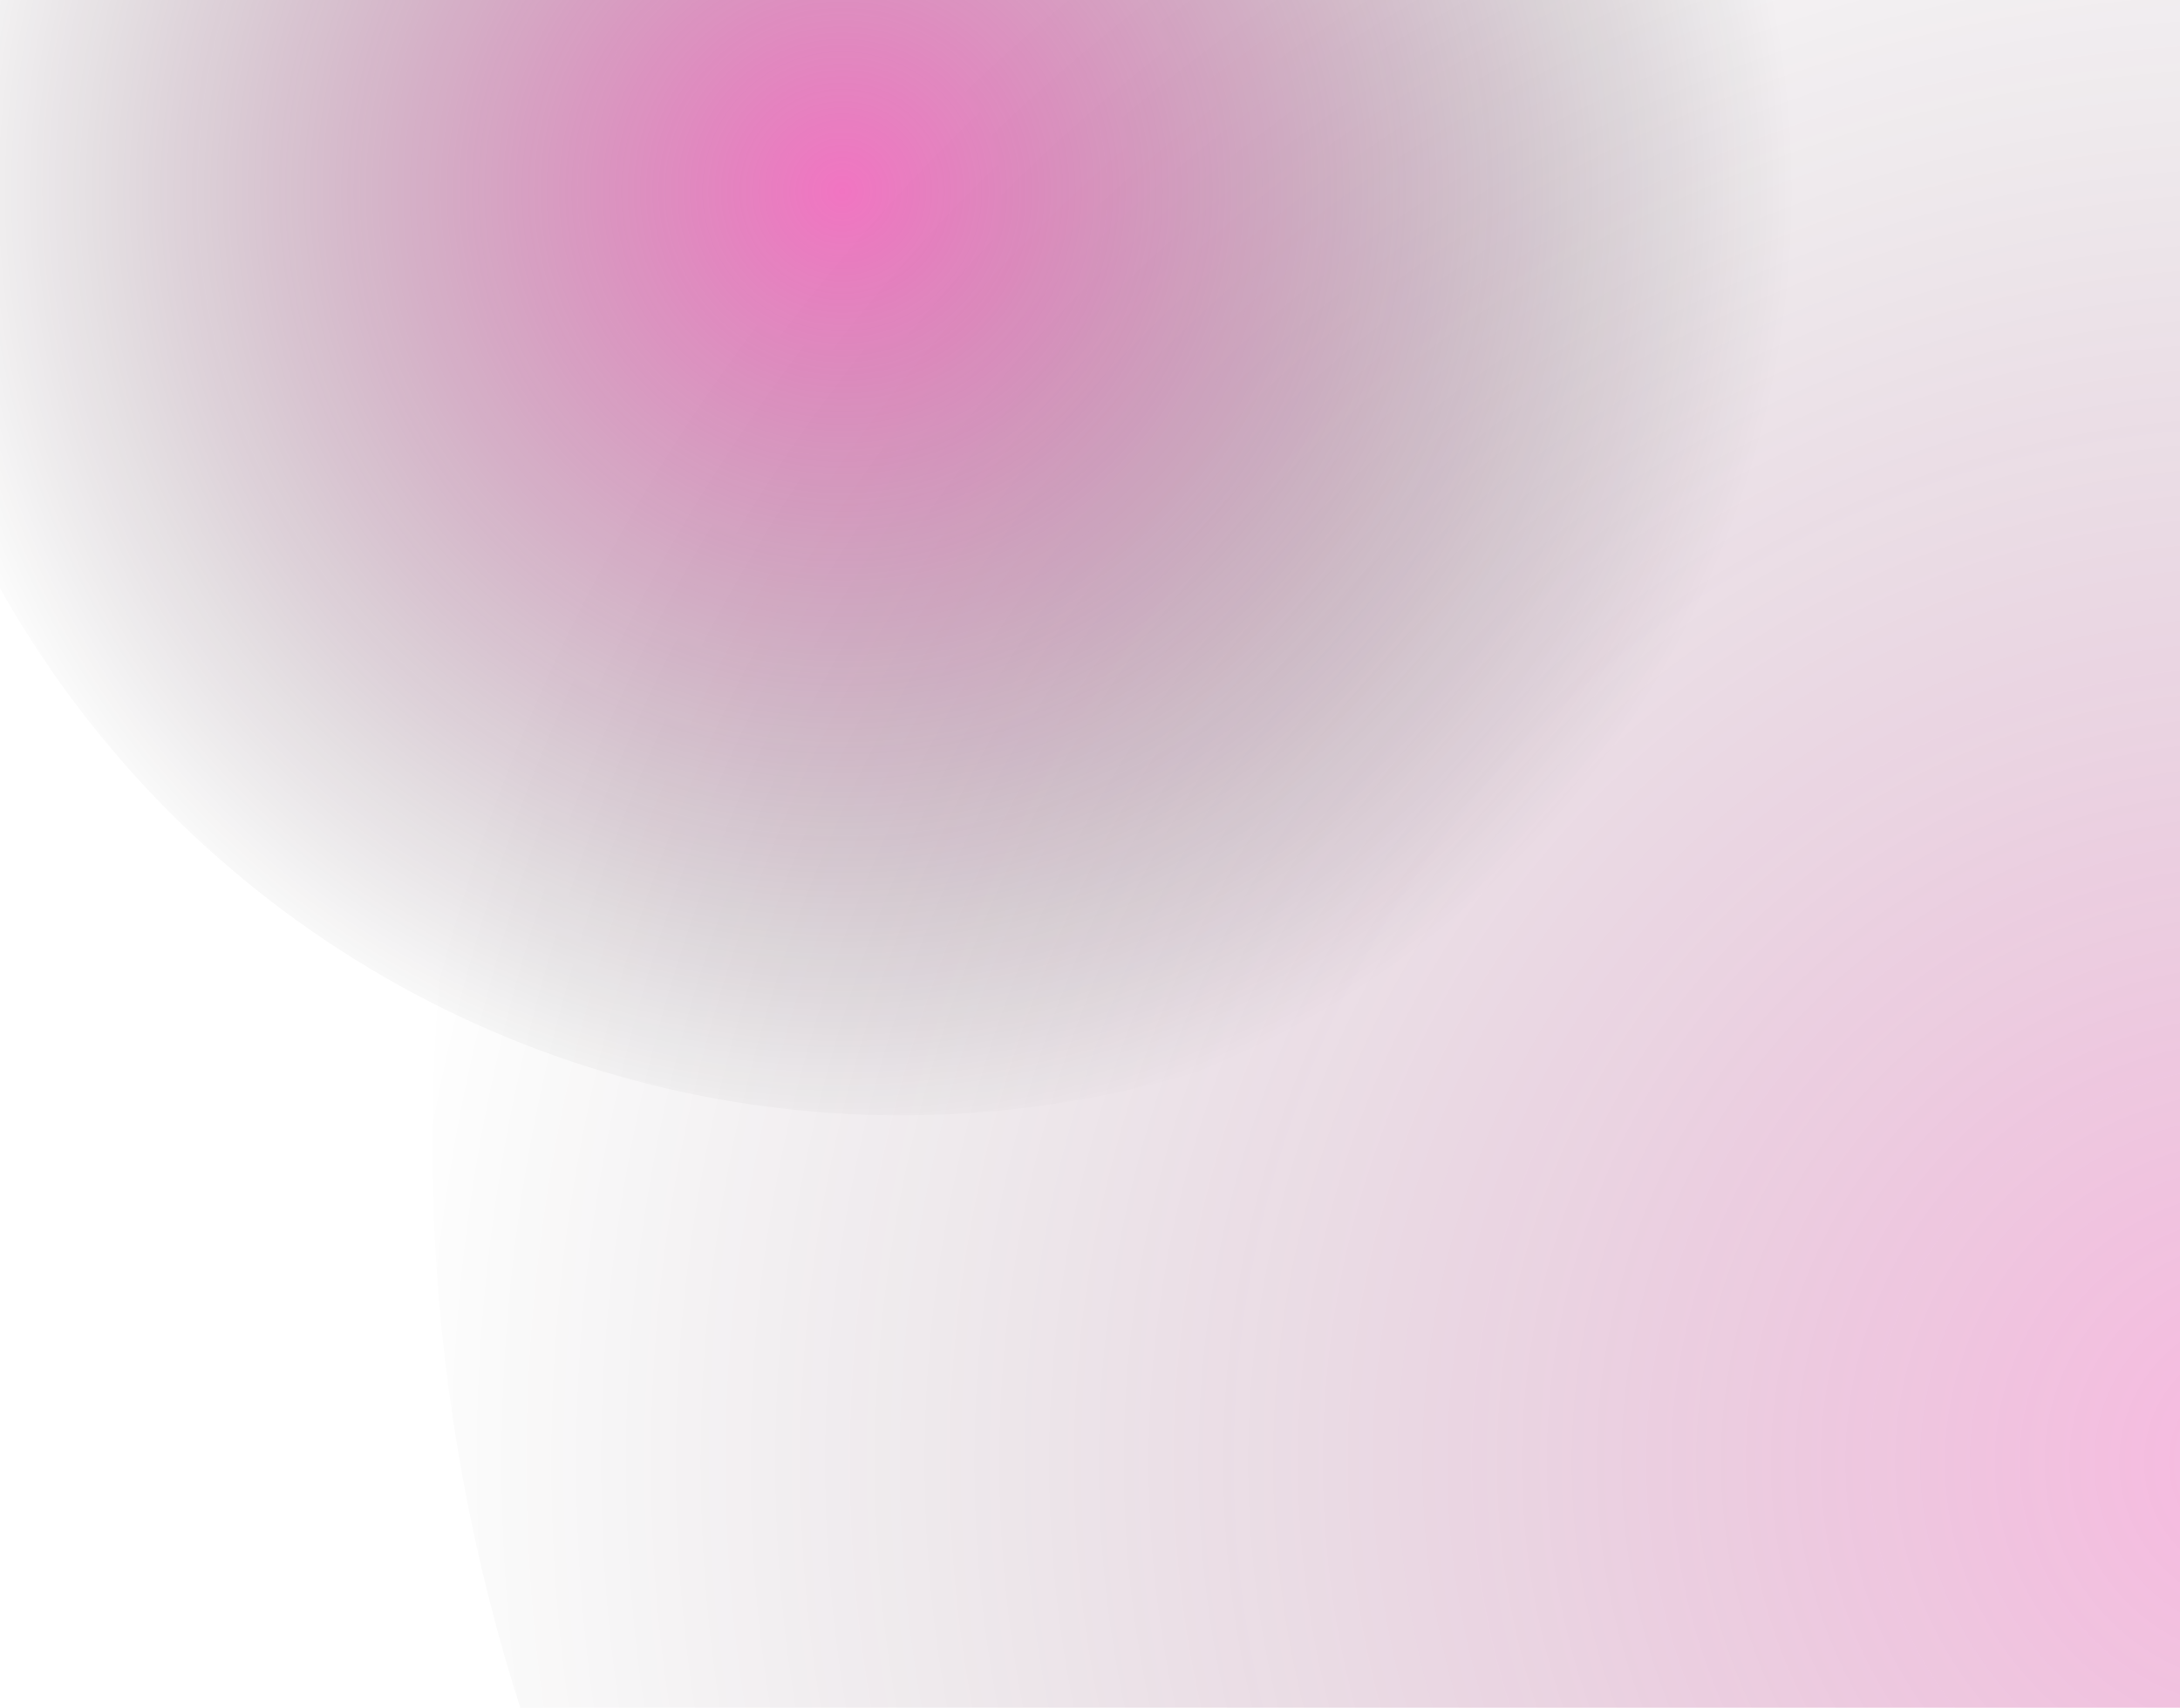 <?xml version="1.0" encoding="UTF-8"?><svg id="a" xmlns="http://www.w3.org/2000/svg" xmlns:xlink="http://www.w3.org/1999/xlink" viewBox="0 0 1215 951.92"><defs><radialGradient id="b" cx="-1367.41" cy="442.02" fx="-1367.41" fy="442.02" r="1" gradientTransform="translate(533613.33 1409358.74) rotate(87.21) scale(1047.81)" gradientUnits="userSpaceOnUse"><stop offset="0" stop-color="#e81899"/><stop offset="1" stop-color="#000" stop-opacity="0"/></radialGradient><radialGradient id="c" cx="-1366.93" cy="440.93" fx="-1366.93" fy="440.93" r="1" gradientTransform="translate(234811.17 726588.42) rotate(90) scale(531.47)" gradientUnits="userSpaceOnUse"><stop offset="0" stop-color="#e81899"/><stop offset="1" stop-color="#000" stop-opacity="0"/></radialGradient></defs><circle cx="1274.77" cy="637.52" r="1033.78" style="fill:url(#b); isolation:isolate; opacity:.3; stroke-width:0px;"/><circle cx="502" cy="45.92" r="575.79" style="fill:url(#c); isolation:isolate; opacity:.6; stroke-width:0px;"/></svg>
